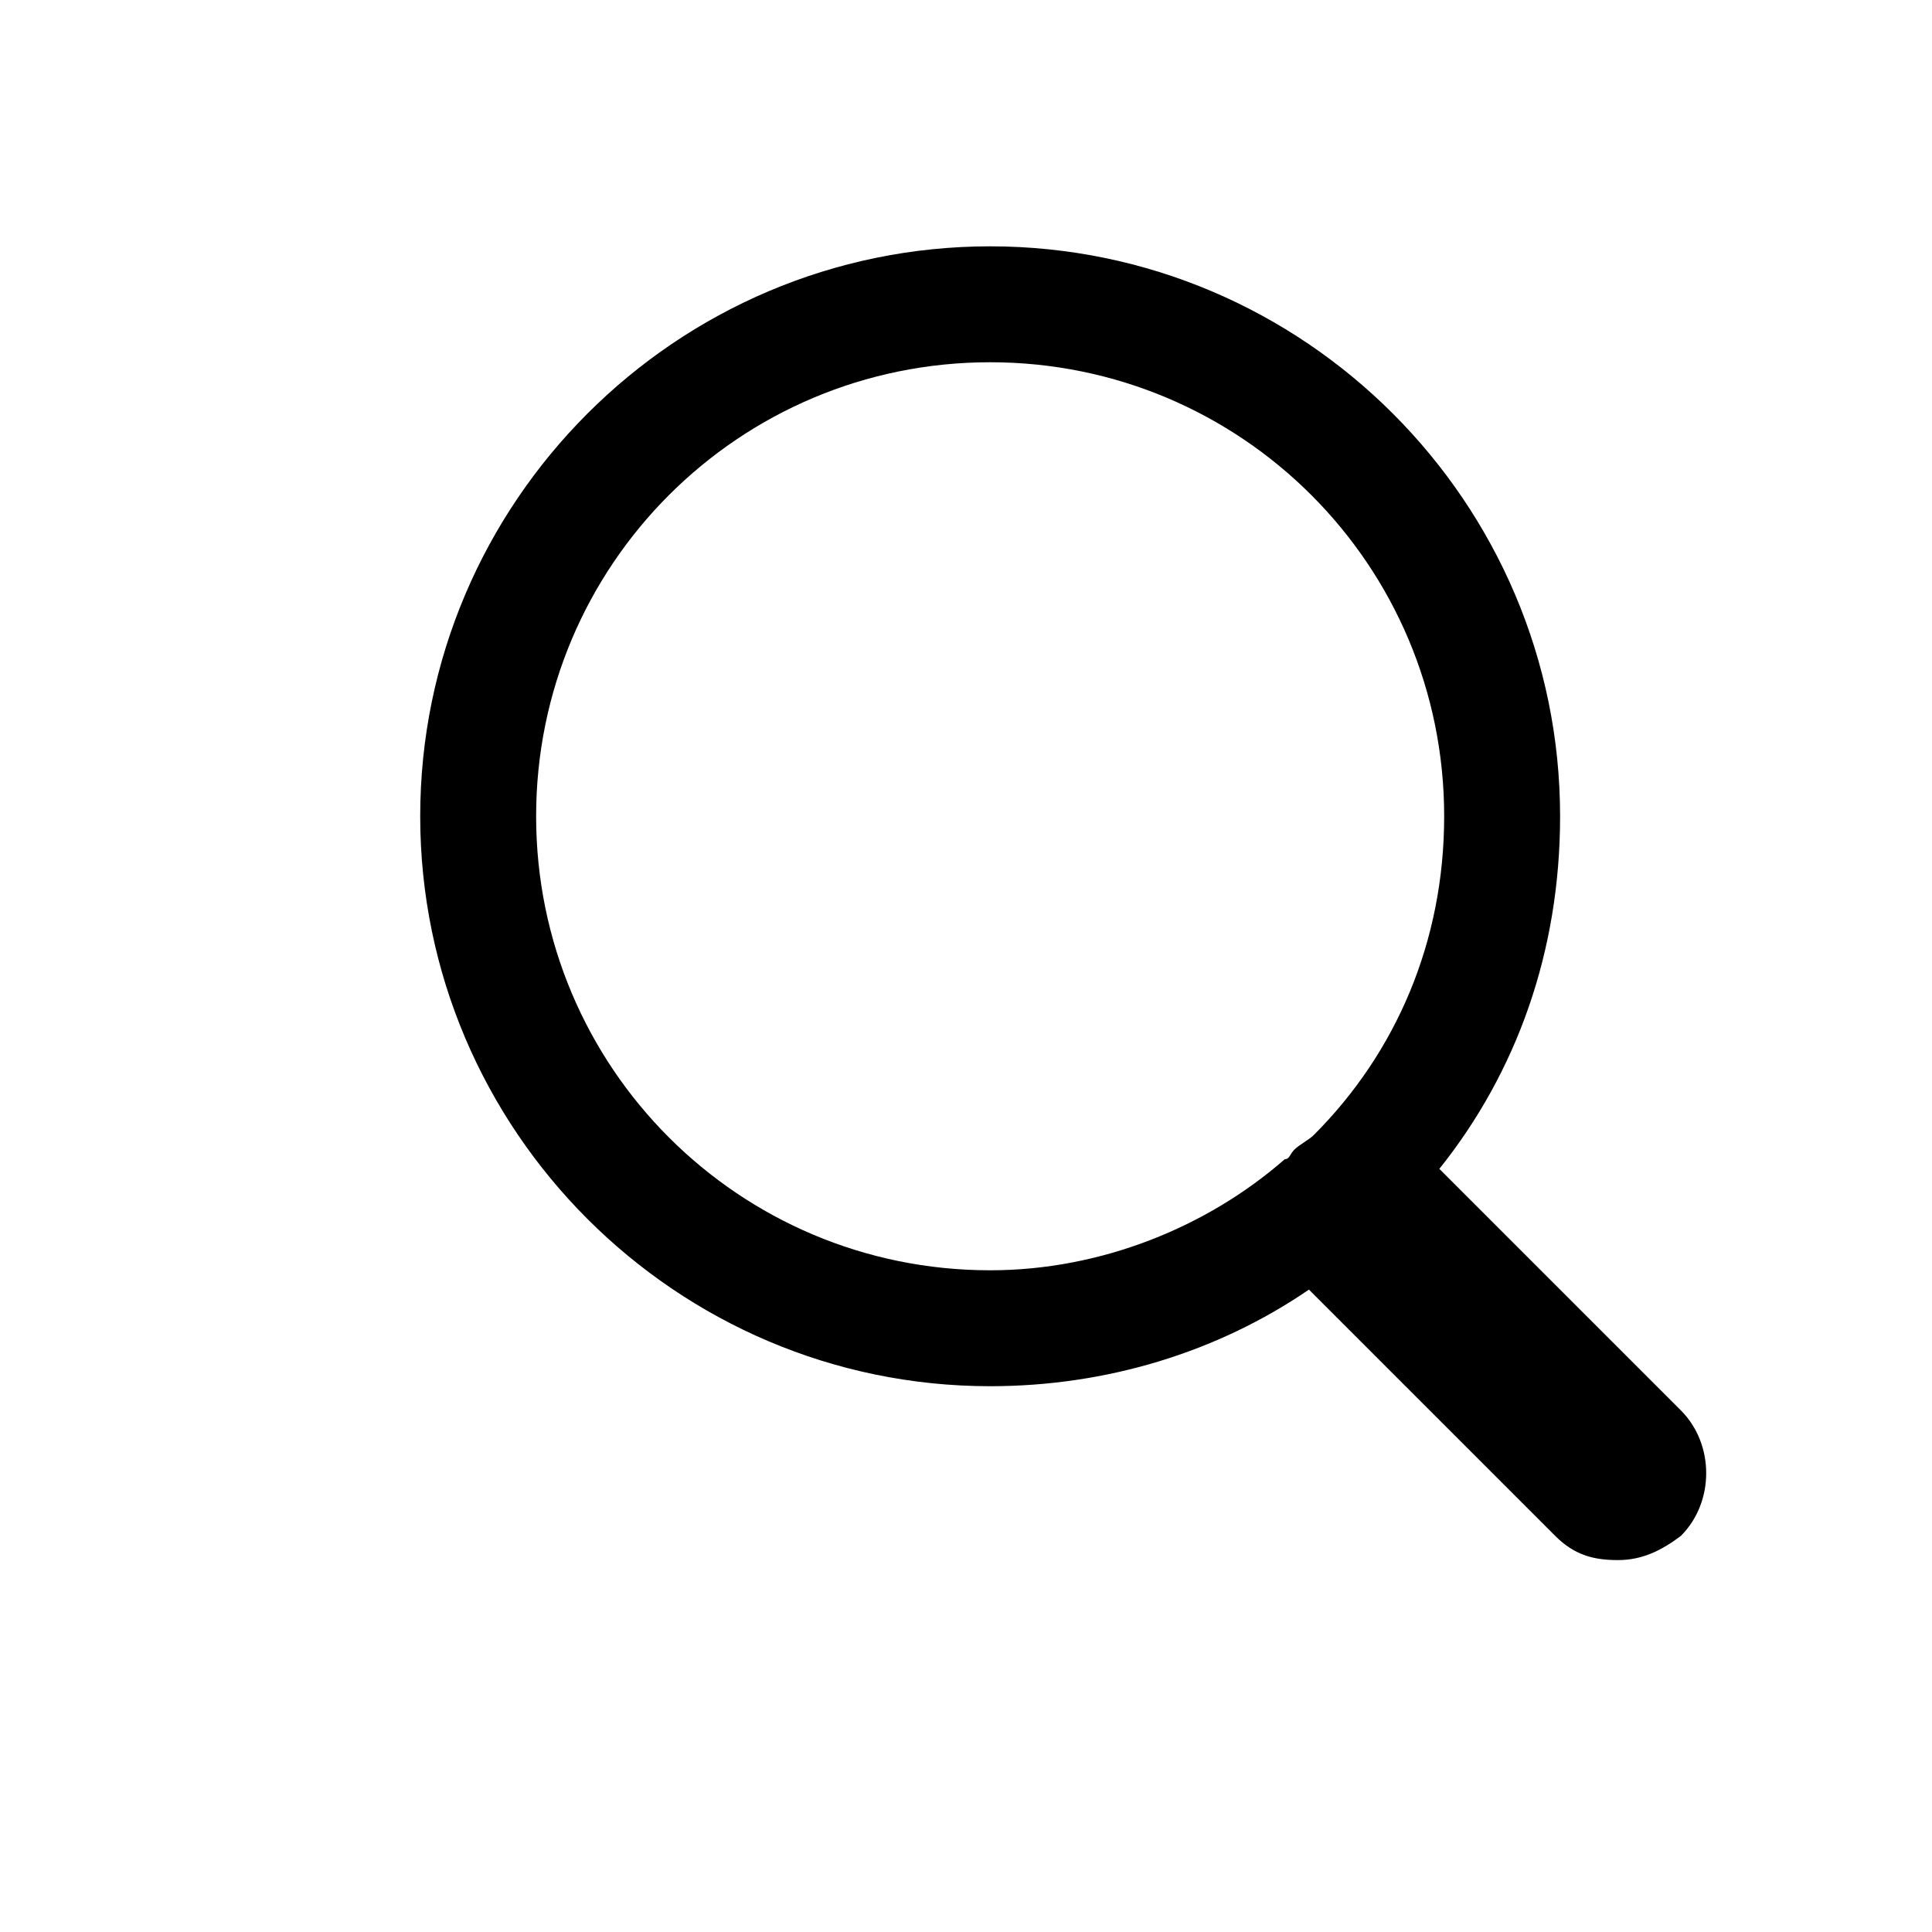 <svg enable-background="new 0 0 40 40" height="40" viewBox="0 0 40 40" width="40" xmlns="http://www.w3.org/2000/svg"><path d="m29.8 24.2c1.6-2 2.5-4.5 2.5-7.3 0-6.5-5.3-11.8-11.8-11.8s-11.8 5.3-11.8 11.8 5.3 11.8 11.8 11.8c2.4 0 4.7-.7 6.6-2l5.1 5.1c.4.4.8.5 1.3.5s.9-.2 1.3-.5c.7-.7.7-1.9 0-2.6zm-18.7-7.3c0-5.2 4.2-9.4 9.4-9.4s9.4 4.2 9.4 9.4c0 2.6-1 4.9-2.7 6.6-.1.1-.3.2-.4.3s-.1.2-.2.2c-1.6 1.4-3.8 2.3-6.1 2.3-5.2 0-9.4-4.2-9.4-9.4z"/></svg>